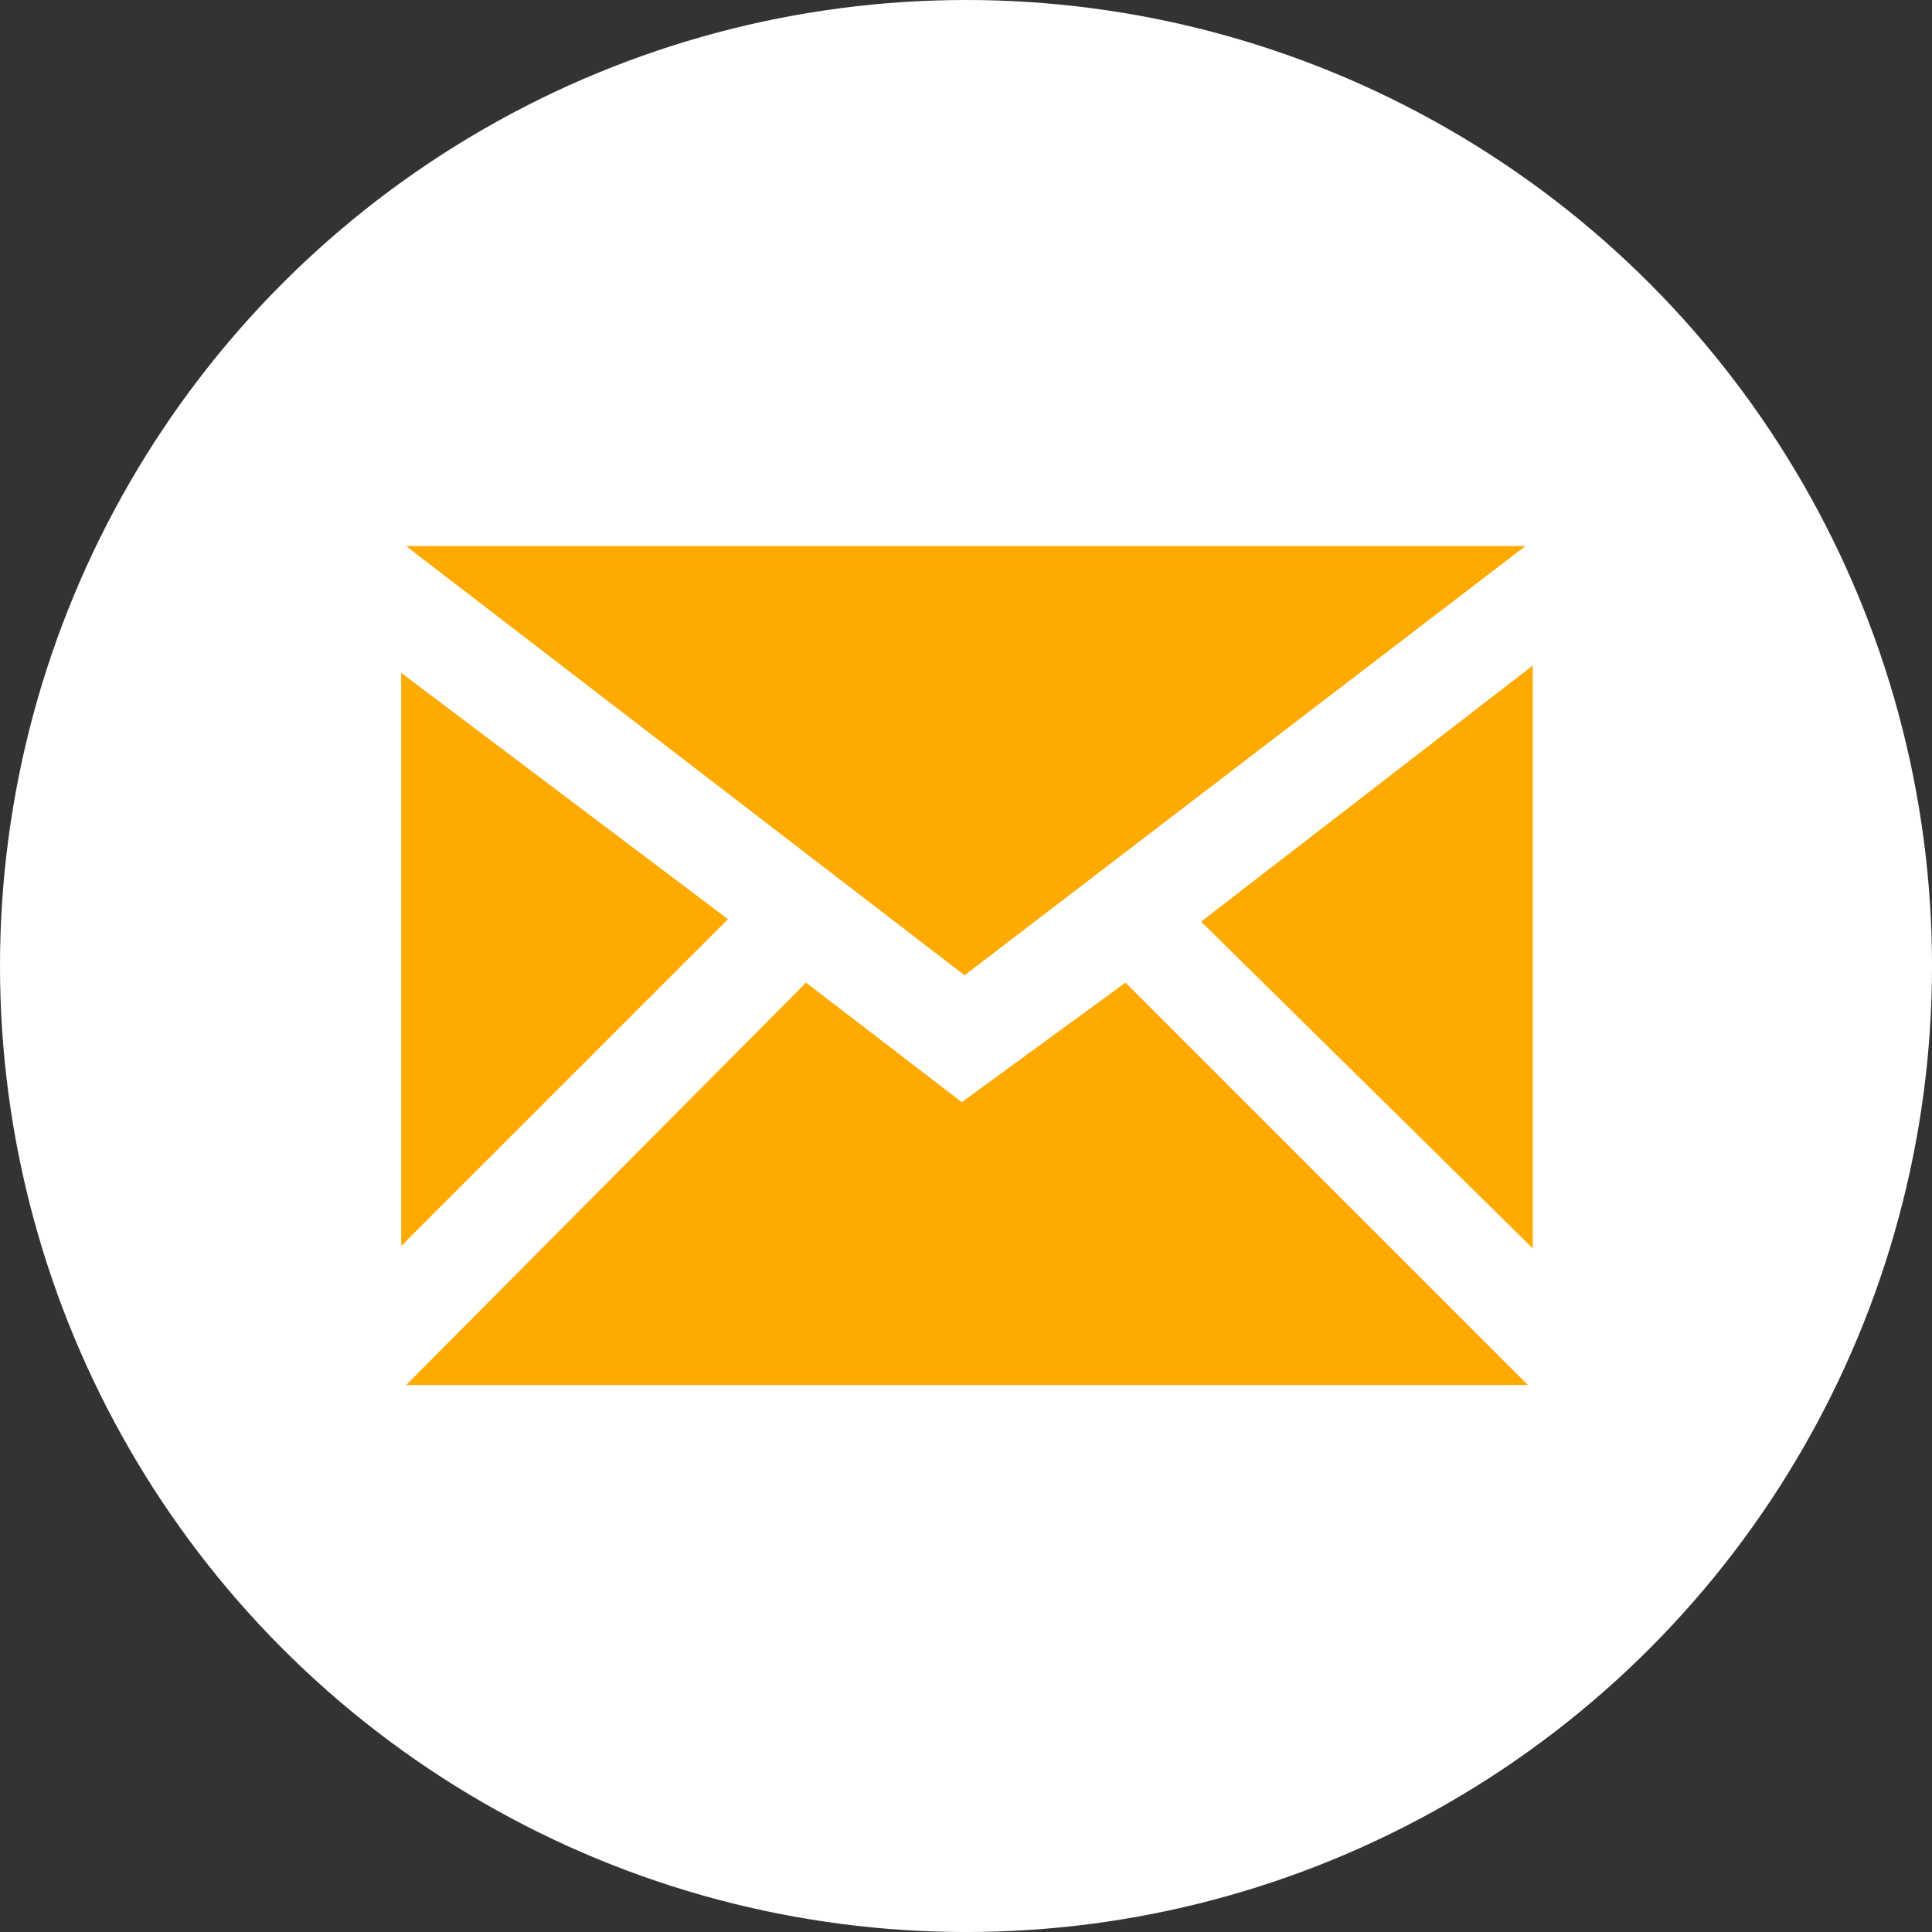 <svg id="Group_30" data-name="Group 30" xmlns="http://www.w3.org/2000/svg" width="181.811" height="181.811" viewBox="0 0 181.811 181.811">
  <rect x="0" y="0" width="181.811" height="181.811" fill="#333333" stroke="none"/>
  <defs>
    <style>
      .cls-1 {
        fill: #fff;
      }

      .cls-2 {
        fill: #fa0;
      }
    </style>
  </defs>
  <g id="Group_29" data-name="Group 29">
    <ellipse id="Ellipse_1" data-name="Ellipse 1" class="cls-1" cx="90.906" cy="90.906" rx="90.906" ry="90.906"/>
    <g id="Group_28" data-name="Group 28" transform="translate(37.755 51.387)">
      <path id="Path_13" data-name="Path 13" class="cls-2" d="M3135.525,3583.208v53.932l30.753-30.753Z" transform="translate(-3135.525 -3571.274)"/>
      <path id="Path_14" data-name="Path 14" class="cls-2" d="M3188.982,3668.2l15.406-11.245,37.867,37.867H3136.686l37.638-37.867Z" transform="translate(-3136.227 -3615.871)"/>
      <path id="Path_15" data-name="Path 15" class="cls-2" d="M3136.686,3553.014h105.339l-52.784,40.392Z" transform="translate(-3136.227 -3553.014)"/>
      <path id="Path_16" data-name="Path 16" class="cls-2" d="M3325.979,3605.563l31.212-24.1v54.85Z" transform="translate(-3250.704 -3570.221)"/>
    </g>
  </g>
</svg>
